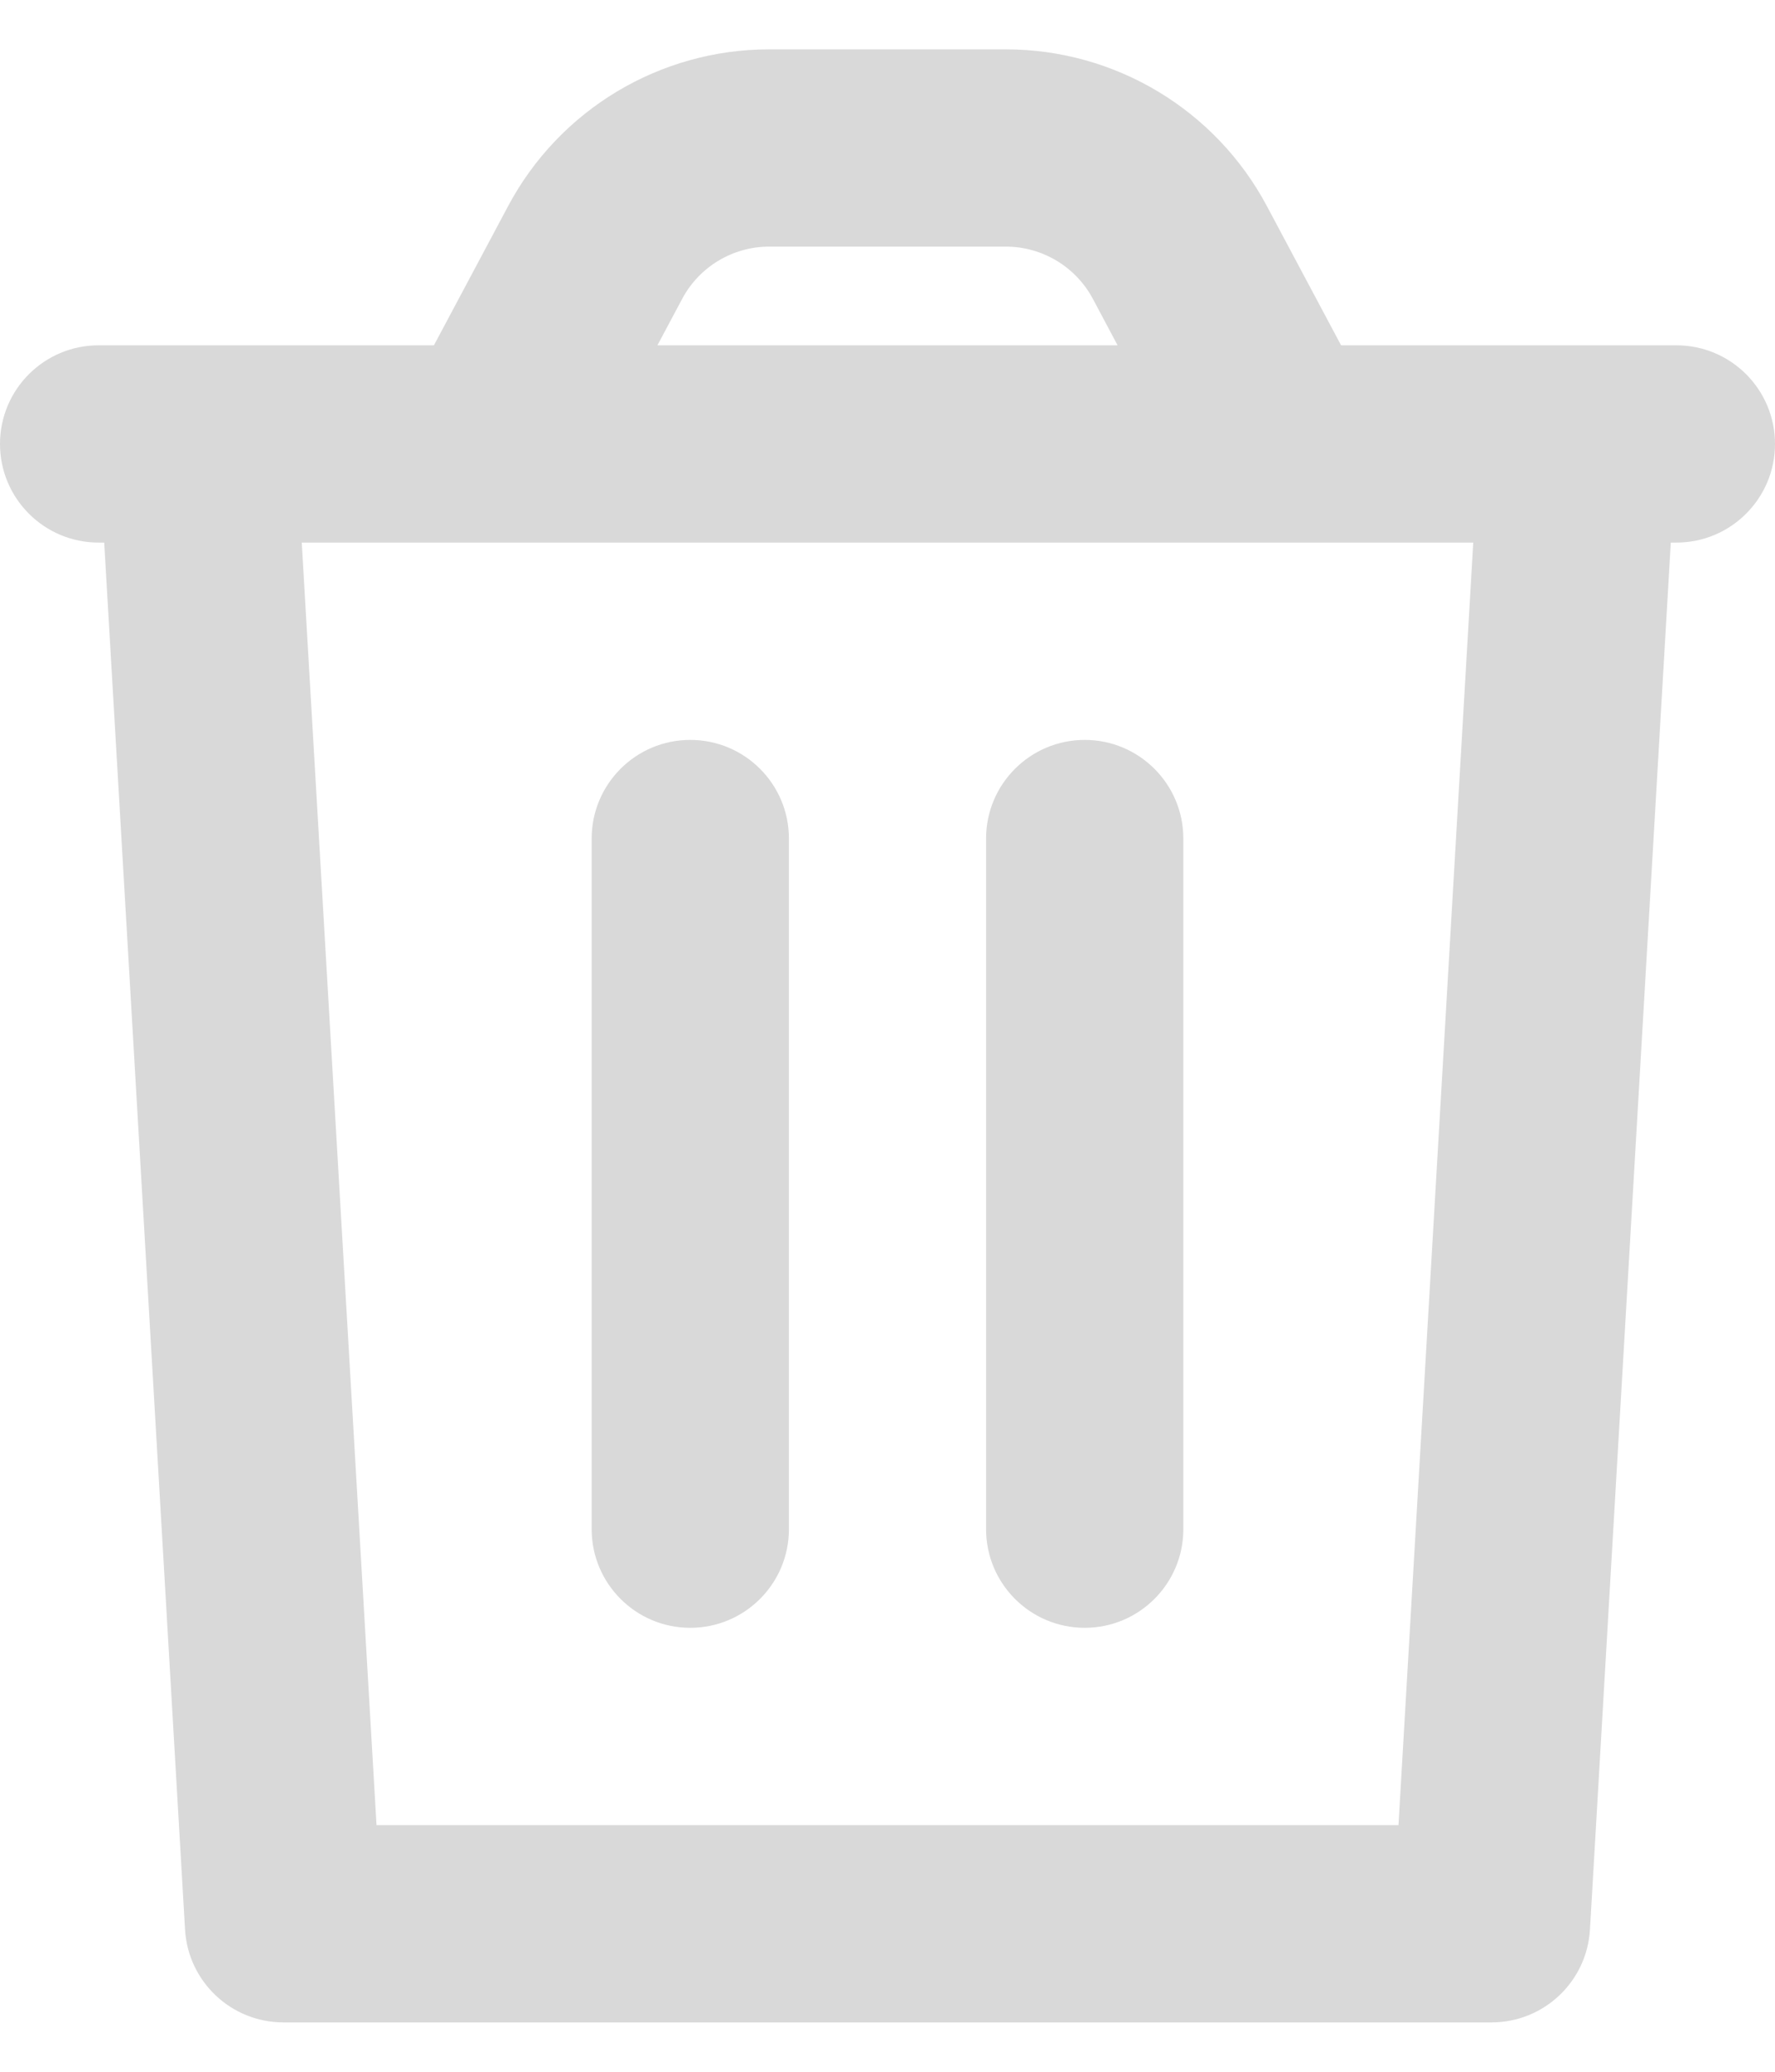<svg width="24" height="28" viewBox="0 0 24 28" fill="none" xmlns="http://www.w3.org/2000/svg">
<path d="M9.333 22C8.597 22 8 21.403 8 20.667L8 11.333C8 10.597 8.597 10 9.333 10C10.07 10 10.667 10.597 10.667 11.333L10.667 20.667C10.667 21.403 10.07 22 9.333 22Z" fill="#D9D9D9"/>
<path d="M13.333 20.667C13.333 21.403 13.93 22 14.667 22C15.403 22 16 21.403 16 20.667V11.333C16 10.597 15.403 10 14.667 10C13.93 10 13.333 10.597 13.333 11.333V20.667Z" fill="#D9D9D9"/>
<path fill-rule="evenodd" clip-rule="evenodd" d="M6.871 2.784L5.867 4.667H1.333C0.597 4.667 0 5.264 0 6C0 6.736 0.597 7.333 1.333 7.333H1.409L2.502 26.078C2.543 26.783 3.127 27.333 3.833 27.333H20.167C20.873 27.333 21.457 26.783 21.498 26.078L22.591 7.333H22.667C23.403 7.333 24 6.736 24 6C24 5.264 23.403 4.667 22.667 4.667H18.133L17.129 2.784C16.434 1.481 15.077 0.667 13.6 0.667H10.4C8.923 0.667 7.566 1.481 6.871 2.784ZM10.4 3.333C9.908 3.333 9.455 3.605 9.224 4.039L8.889 4.667H15.111L14.777 4.039C14.545 3.605 14.092 3.333 13.6 3.333H10.4ZM19.92 7.333H4.08L5.091 24.667H18.909L19.92 7.333Z" fill="#D9D9D9"/>
</svg>
